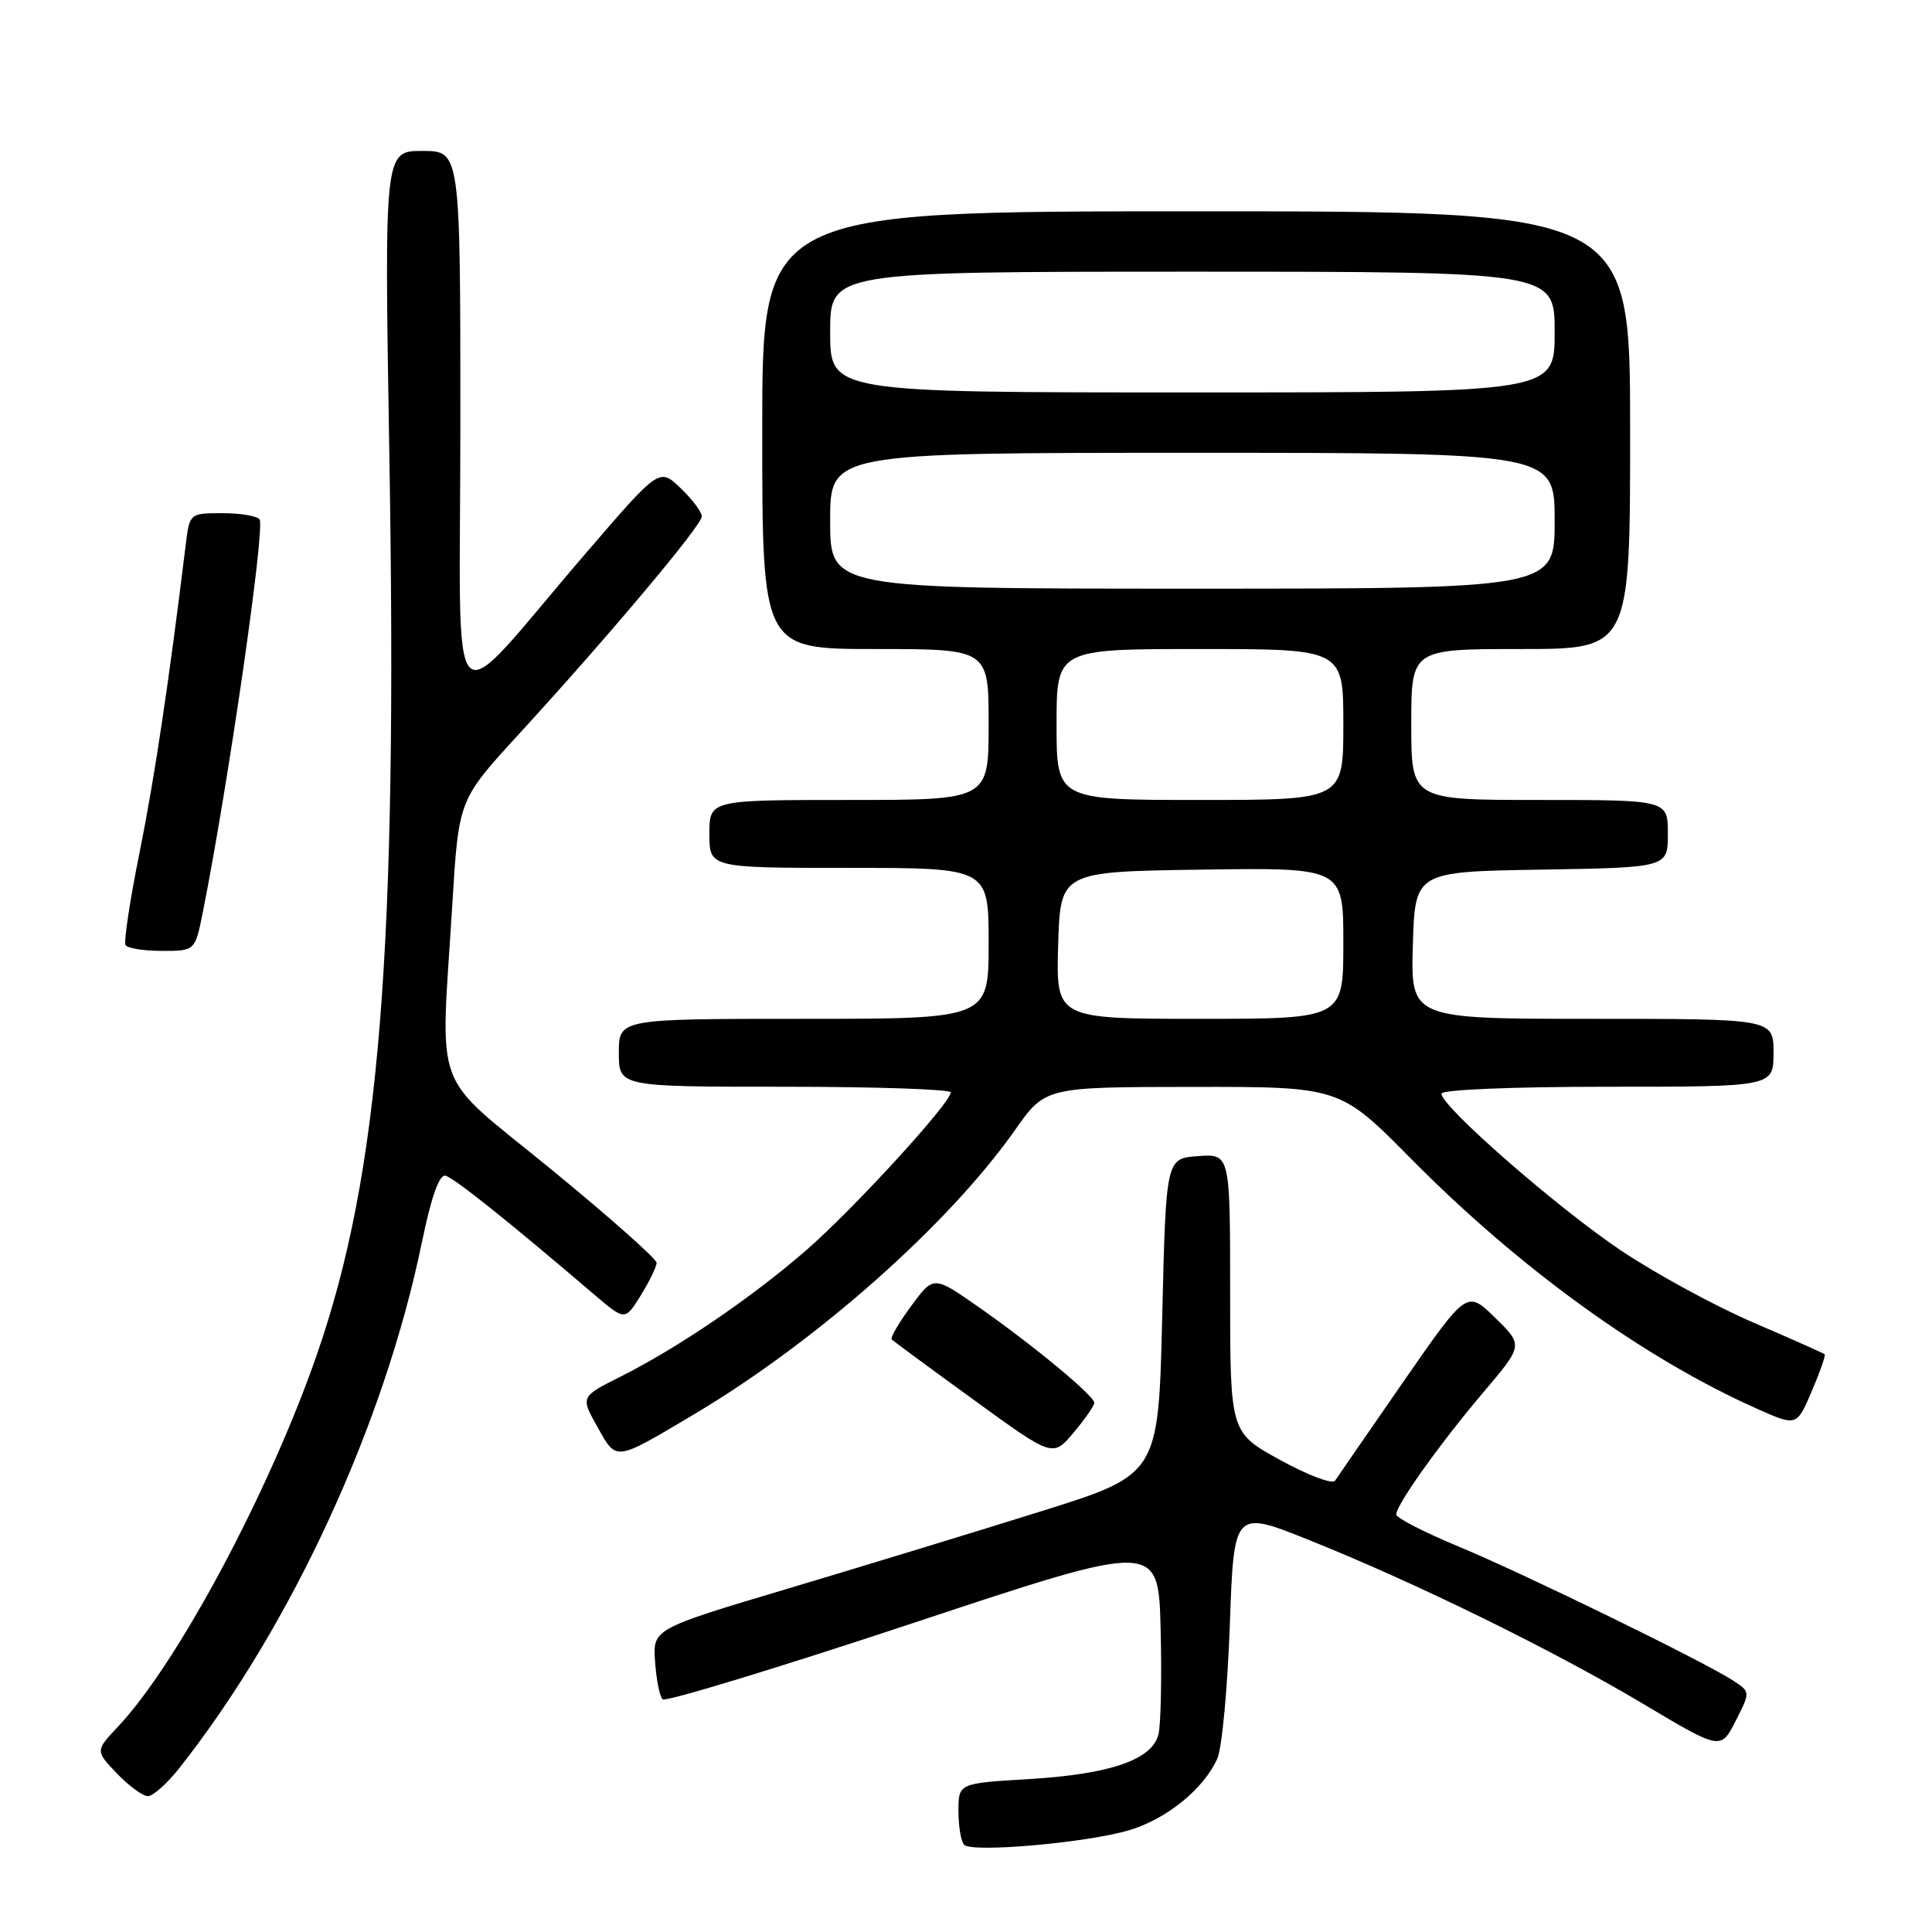 <?xml version="1.0" encoding="UTF-8" standalone="no"?>
<!DOCTYPE svg PUBLIC "-//W3C//DTD SVG 1.1//EN" "http://www.w3.org/Graphics/SVG/1.1/DTD/svg11.dtd" >
<svg xmlns="http://www.w3.org/2000/svg" xmlns:xlink="http://www.w3.org/1999/xlink" version="1.1" viewBox="0 0 256 256">
 <g >
 <path fill="currentColor"
d=" M 149.66 242.50 C 154.63 241.01 159.53 237.01 161.31 233.00 C 161.92 231.62 162.66 223.65 162.96 215.29 C 163.50 200.07 163.50 200.07 173.50 204.08 C 187.57 209.72 205.73 218.62 217.76 225.79 C 228.01 231.90 228.01 231.90 229.98 228.04 C 231.94 224.19 231.94 224.19 229.67 222.70 C 225.82 220.18 201.96 208.53 193.26 204.92 C 188.73 203.04 185.02 201.13 185.01 200.68 C 184.99 199.42 190.84 191.21 196.63 184.40 C 201.84 178.25 201.84 178.25 198.10 174.60 C 194.37 170.95 194.37 170.95 185.93 183.12 C 181.30 189.81 177.23 195.70 176.90 196.20 C 176.57 196.71 173.31 195.48 169.65 193.47 C 163.00 189.82 163.00 189.82 163.00 171.35 C 163.00 152.89 163.00 152.89 158.75 153.19 C 154.50 153.50 154.50 153.50 154.00 174.44 C 153.50 195.38 153.50 195.38 138.00 200.24 C 129.47 202.91 114.40 207.51 104.50 210.47 C 86.50 215.84 86.50 215.84 86.80 220.17 C 86.96 222.54 87.41 224.80 87.80 225.17 C 88.18 225.54 103.12 220.99 121.00 215.06 C 153.50 204.27 153.50 204.27 153.79 215.89 C 153.95 222.27 153.82 228.54 153.50 229.82 C 152.67 233.18 147.11 235.09 136.31 235.74 C 127.00 236.29 127.00 236.29 127.00 239.98 C 127.00 242.01 127.34 244.01 127.75 244.44 C 128.80 245.53 144.11 244.17 149.66 242.50 Z  M 23.79 234.25 C 38.61 215.44 50.94 188.73 55.90 164.62 C 57.15 158.58 58.20 155.60 59.03 155.79 C 60.15 156.06 67.41 161.85 78.66 171.47 C 82.82 175.02 82.82 175.02 84.91 171.64 C 86.06 169.78 87.00 167.84 87.00 167.32 C 87.00 166.81 80.71 161.23 73.03 154.94 C 56.98 141.80 58.37 145.53 59.94 119.74 C 60.78 105.98 60.78 105.98 68.64 97.40 C 80.53 84.44 92.98 69.63 92.99 68.44 C 93.00 67.85 91.73 66.16 90.18 64.68 C 87.37 61.98 87.37 61.98 77.68 73.24 C 58.77 95.22 61.00 97.50 61.00 56.17 C 61.00 20.00 61.00 20.00 55.96 20.00 C 50.92 20.00 50.92 20.00 51.59 60.25 C 52.70 126.16 50.33 155.53 41.95 179.60 C 35.65 197.72 23.52 220.41 15.67 228.75 C 12.62 231.99 12.62 231.99 15.50 235.00 C 17.08 236.65 18.93 238.00 19.60 238.00 C 20.28 238.00 22.16 236.31 23.79 234.25 Z  M 92.04 187.36 C 108.25 177.71 125.67 162.27 134.50 149.73 C 138.50 144.04 138.50 144.04 158.02 144.02 C 177.54 144.00 177.54 144.00 187.02 153.59 C 201.36 168.09 217.82 179.99 232.78 186.65 C 238.07 189.01 238.07 189.01 240.06 184.36 C 241.15 181.81 241.93 179.60 241.78 179.45 C 241.62 179.31 237.38 177.41 232.34 175.25 C 227.30 173.08 219.42 168.80 214.84 165.73 C 206.48 160.15 191.00 146.63 191.00 144.92 C 191.00 144.39 200.34 144.00 213.00 144.00 C 235.00 144.00 235.00 144.00 235.00 139.50 C 235.00 135.00 235.00 135.00 210.96 135.00 C 186.93 135.00 186.93 135.00 187.21 125.25 C 187.50 115.50 187.50 115.50 204.25 115.23 C 221.00 114.95 221.00 114.95 221.00 110.48 C 221.00 106.00 221.00 106.00 204.00 106.00 C 187.00 106.00 187.00 106.00 187.00 96.00 C 187.00 86.00 187.00 86.00 201.50 86.00 C 216.00 86.00 216.00 86.00 216.00 57.00 C 216.00 28.00 216.00 28.00 158.50 28.00 C 101.00 28.00 101.00 28.00 101.00 57.00 C 101.00 86.00 101.00 86.00 116.00 86.00 C 131.00 86.00 131.00 86.00 131.00 96.00 C 131.00 106.00 131.00 106.00 112.50 106.00 C 94.00 106.00 94.00 106.00 94.00 110.50 C 94.00 115.00 94.00 115.00 112.50 115.00 C 131.00 115.00 131.00 115.00 131.00 125.00 C 131.00 135.00 131.00 135.00 106.50 135.00 C 82.00 135.00 82.00 135.00 82.00 139.50 C 82.00 144.00 82.00 144.00 104.00 144.00 C 116.10 144.00 125.99 144.34 125.98 144.75 C 125.93 146.20 113.06 160.25 106.81 165.68 C 99.55 171.98 89.84 178.59 82.21 182.42 C 76.92 185.08 76.92 185.08 79.16 189.07 C 81.74 193.66 81.35 193.71 92.04 187.36 Z  M 145.00 185.88 C 145.00 184.95 136.86 178.21 129.60 173.14 C 123.70 169.02 123.70 169.02 120.73 173.06 C 119.09 175.28 117.94 177.27 118.16 177.49 C 118.38 177.71 123.27 181.31 129.03 185.49 C 139.50 193.10 139.50 193.10 142.25 189.84 C 143.76 188.04 145.00 186.26 145.00 185.88 Z  M 26.90 120.75 C 30.27 103.79 35.14 70.04 34.40 68.83 C 34.11 68.38 31.91 68.00 29.50 68.00 C 25.12 68.00 25.12 68.00 24.60 72.25 C 22.39 90.34 20.47 103.16 18.49 112.98 C 17.21 119.30 16.38 124.81 16.64 125.23 C 16.91 125.66 19.08 126.00 21.49 126.00 C 25.86 126.00 25.86 126.00 26.90 120.75 Z  M 140.21 125.25 C 140.50 115.50 140.50 115.50 159.25 115.23 C 178.00 114.96 178.00 114.96 178.00 124.98 C 178.00 135.00 178.00 135.00 158.96 135.00 C 139.93 135.00 139.93 135.00 140.21 125.25 Z  M 140.00 96.00 C 140.00 86.00 140.00 86.00 159.00 86.00 C 178.00 86.00 178.00 86.00 178.00 96.00 C 178.00 106.00 178.00 106.00 159.00 106.00 C 140.00 106.00 140.00 106.00 140.00 96.00 Z  M 110.00 69.00 C 110.00 60.00 110.00 60.00 158.00 60.00 C 206.00 60.00 206.00 60.00 206.00 69.00 C 206.00 78.00 206.00 78.00 158.00 78.00 C 110.00 78.00 110.00 78.00 110.00 69.00 Z  M 110.00 44.00 C 110.00 36.00 110.00 36.00 158.00 36.00 C 206.00 36.00 206.00 36.00 206.00 44.00 C 206.00 52.00 206.00 52.00 158.00 52.00 C 110.00 52.00 110.00 52.00 110.00 44.00 Z "/>
</g>
</svg>